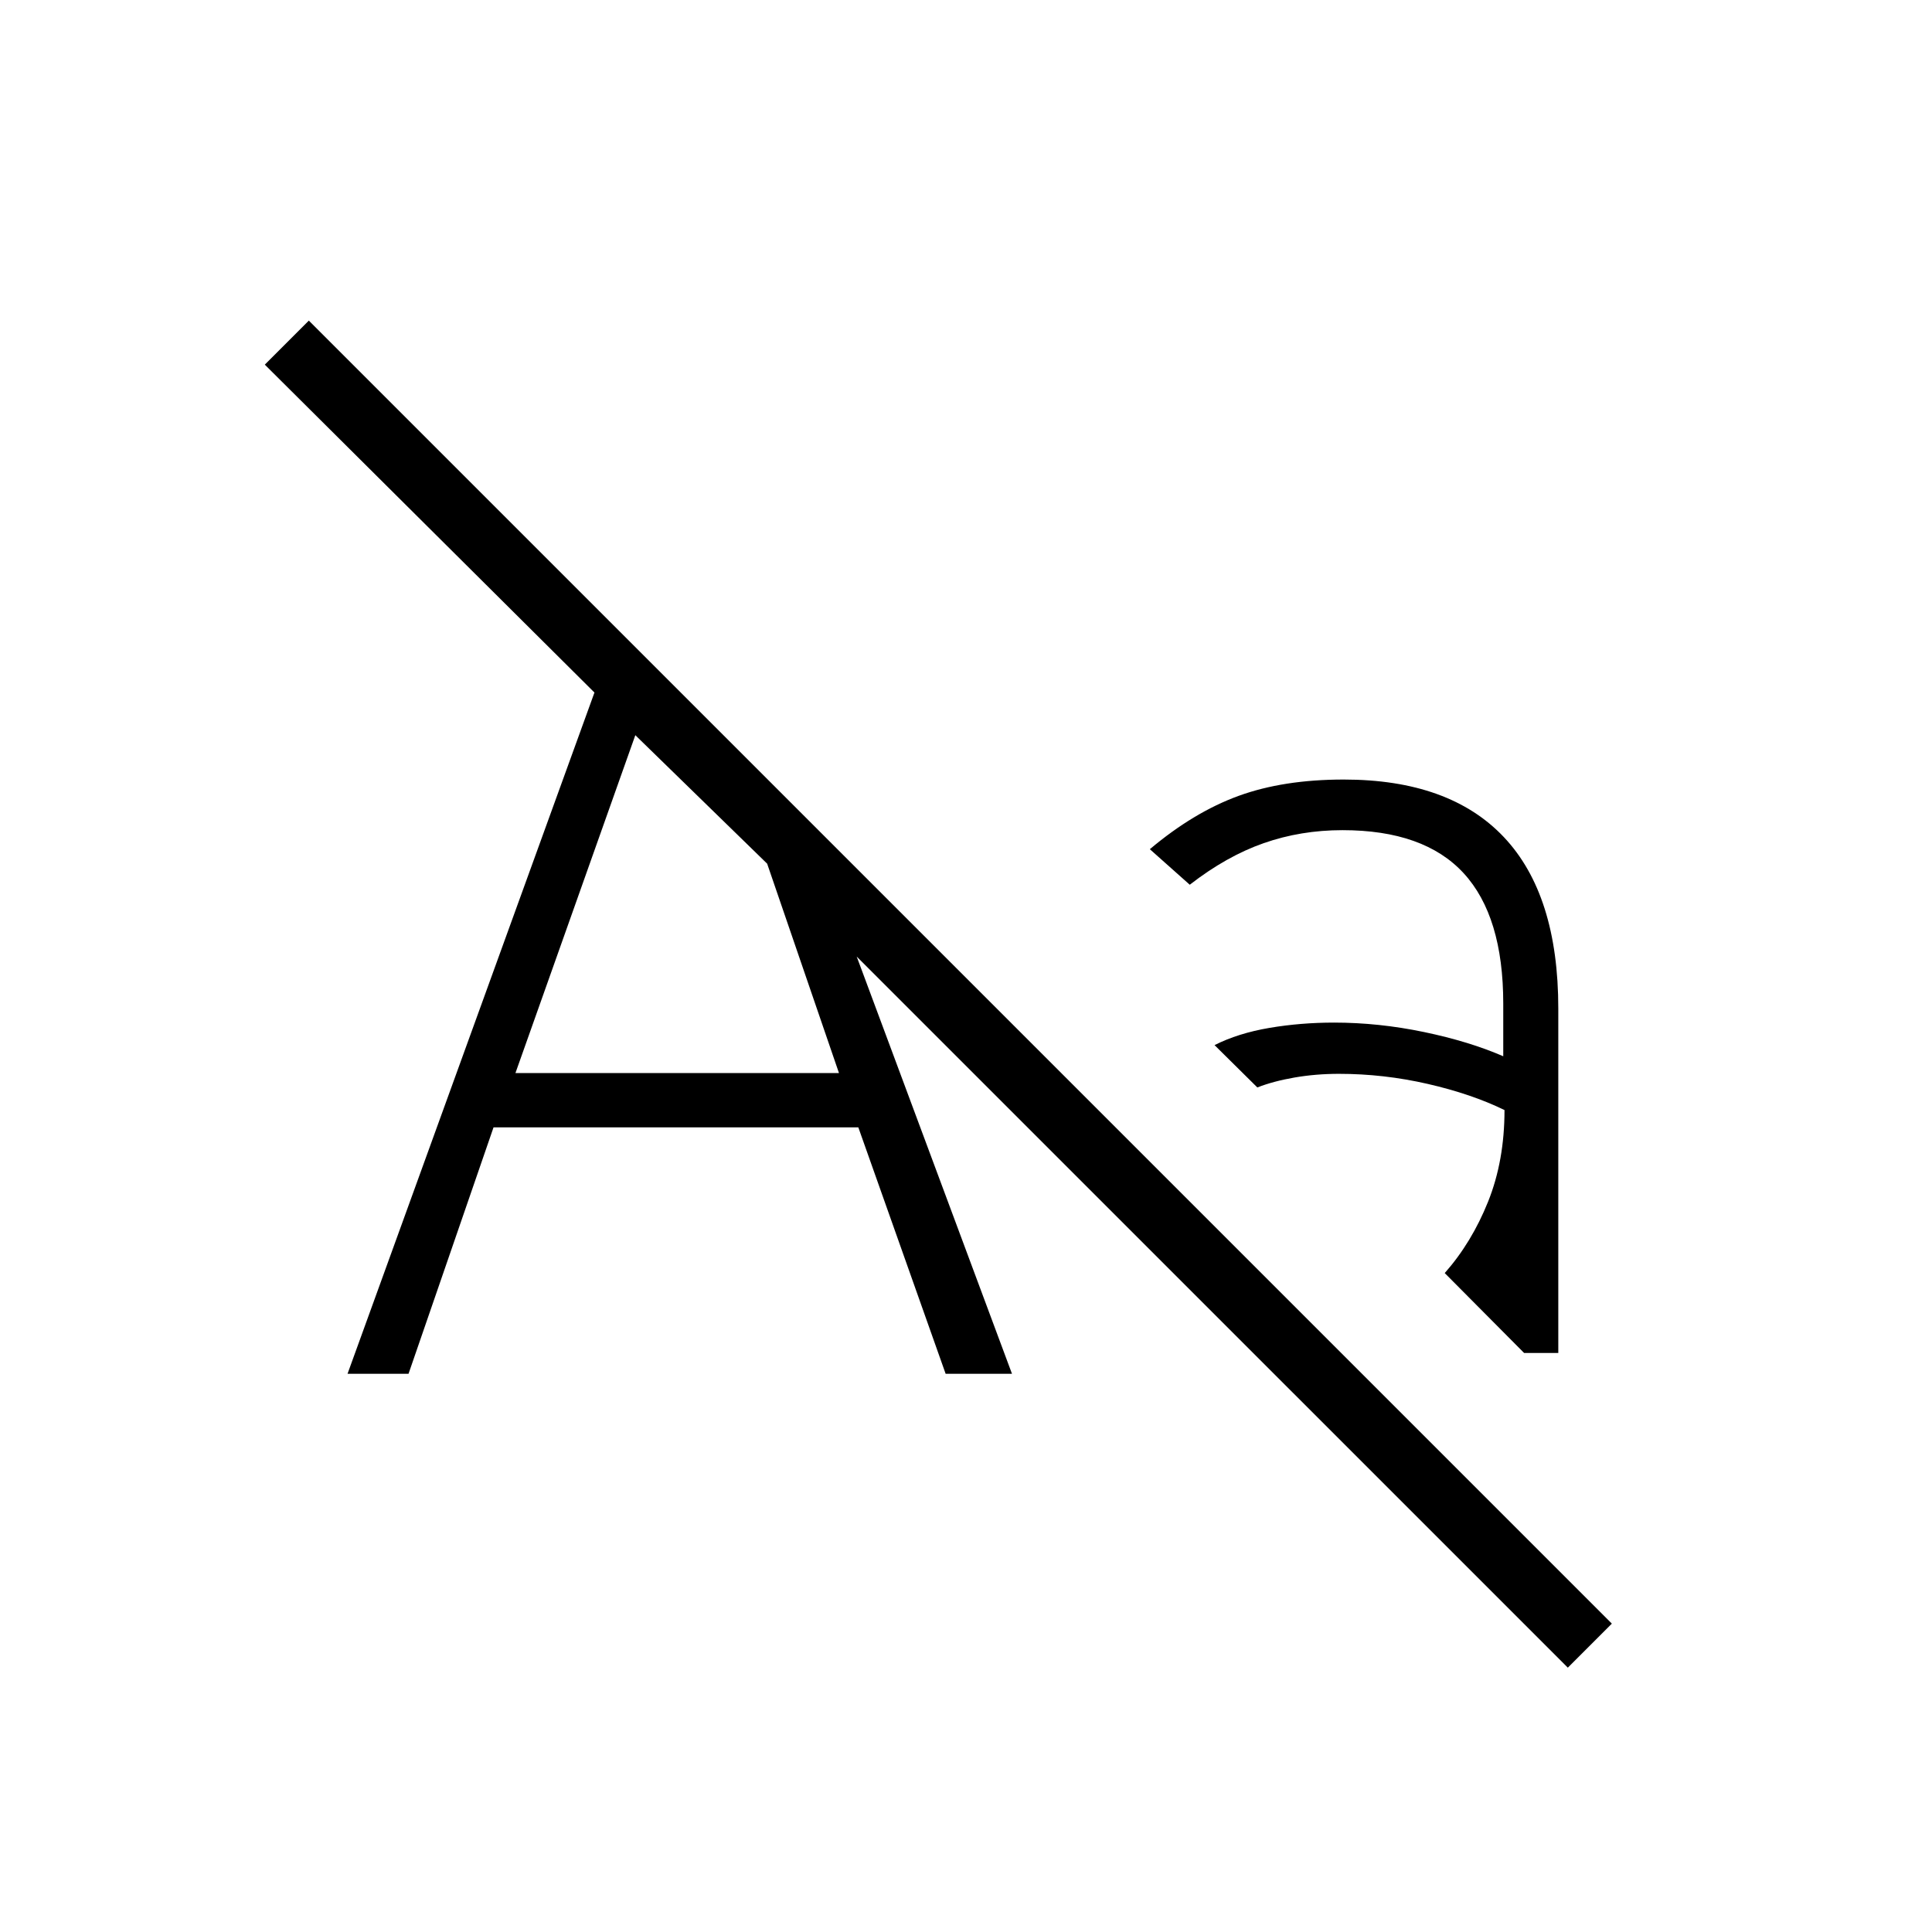 <svg xmlns="http://www.w3.org/2000/svg" height="48" viewBox="0 -960 960 960" width="48"><path d="m172.69-277.38 122.69-338.5-163.8-162.93 21.88-21.88 647.46 647.46-21.88 21.88-353.35-353.34 77.16 207.31h-32.97L426.5-399.81H245.23L203-277.38h-30.31Zm143-317.31-59.57 167.88h160.76l-35.69-104.04-65.5-63.84Zm402.19 267.27q13.39-15.16 21.54-35.48 8.16-20.33 8.16-45.52-16.39-8-38.2-13-21.8-5-44.07-5-11.5 0-22.12 1.84-10.61 1.85-18.42 4.93l-21.27-21.04q11.77-5.93 27.29-8.56 15.52-2.63 32.09-2.63 22.2 0 44.7 4.69 22.5 4.69 39.38 12.04v-26.16q0-43.38-19.67-64.79-19.67-21.4-60.21-21.4-20.7 0-39.16 6.46-18.46 6.46-36.73 20.66l-19.84-17.66q21.84-18.38 44.11-26.5 22.27-8.11 52.23-8.11 52.58 0 79.6 28.63 27.02 28.64 27.02 85.17v171.12h-17l-39.43-39.69Z"/></svg>
